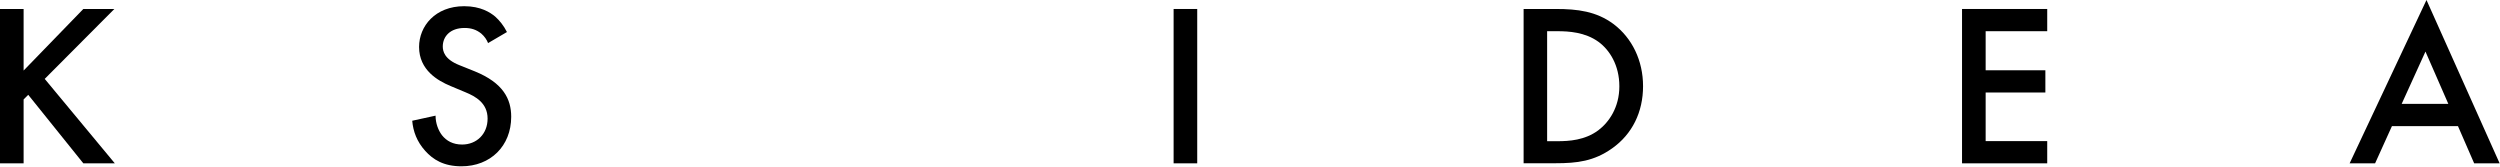 <svg width="270" height="18" viewBox="0 0 270 18" fill="none" xmlns="http://www.w3.org/2000/svg">
<g clip-path="url(#clip0_2_2)">
<path d="M2.55 7.62L9 0.97H12.35L4.83 8.52L12.4 17.64H9L3.05 10.24L2.55 10.74V17.64H0V0.97H2.55V7.62Z" fill="black" style="fill:black;fill-opacity:1;"/>
<path d="M52.72 4.67C52.57 4.29 52.34 3.94 51.97 3.62C51.44 3.2 50.89 3.02 50.17 3.02C48.62 3.02 47.82 3.94 47.82 5.02C47.82 5.52 47.99 6.4 49.62 7.04L51.29 7.71C54.36 8.96 55.21 10.71 55.21 12.61C55.21 15.78 52.96 17.96 49.84 17.96C47.92 17.96 46.77 17.24 45.92 16.29C45.02 15.29 44.62 14.19 44.52 13.04L47.04 12.49C47.04 13.32 47.34 14.09 47.74 14.61C48.22 15.21 48.91 15.61 49.91 15.61C51.46 15.61 52.66 14.49 52.66 12.81C52.66 11.13 51.36 10.41 50.26 9.96L48.66 9.29C47.29 8.72 45.26 7.57 45.26 5.07C45.26 2.82 47.01 0.67 50.13 0.67C51.93 0.67 52.95 1.35 53.48 1.79C53.93 2.19 54.4 2.76 54.75 3.46L52.7 4.66L52.72 4.67Z" fill="black" style="fill:black;fill-opacity:1;"/>
<path d="M129.3 0.97V17.64H126.75V0.97H129.3Z" fill="black" style="fill:black;fill-opacity:1;"/>
<path d="M168.05 0.97C170.37 0.97 172.4 1.22 174.25 2.59C176.27 4.11 177.45 6.54 177.45 9.31C177.45 12.08 176.3 14.48 174.1 16.03C172.15 17.41 170.33 17.63 168 17.63H164.55V0.97H168.05ZM167.1 15.25H168.2C169.45 15.25 171.17 15.15 172.62 14.07C173.77 13.2 174.89 11.6 174.89 9.32C174.89 7.04 173.84 5.4 172.64 4.52C171.19 3.47 169.42 3.37 168.19 3.37H167.09V15.24L167.1 15.25Z" fill="black" style="fill:black;fill-opacity:1;"/>
<path d="M221.1 3.37H214.45V7.59H220.9V9.99H214.45V15.24H221.1V17.64H211.9V0.97H221.1V3.37Z" fill="black" style="fill:black;fill-opacity:1;"/>
<path d="M265.45 13.62H258.33L256.51 17.64H253.76L262.06 0L269.96 17.64H267.21L265.46 13.62H265.45ZM264.42 11.22L261.95 5.57L259.38 11.22H264.43H264.42Z" fill="black" style="fill:black;fill-opacity:1;"/>
</g>
<defs>
<clipPath id="clip0_2_2">
<rect width="269.95" height="17.97" fill="white" style="fill:white;fill-opacity:1;"/>
</clipPath>
</defs>
</svg>
